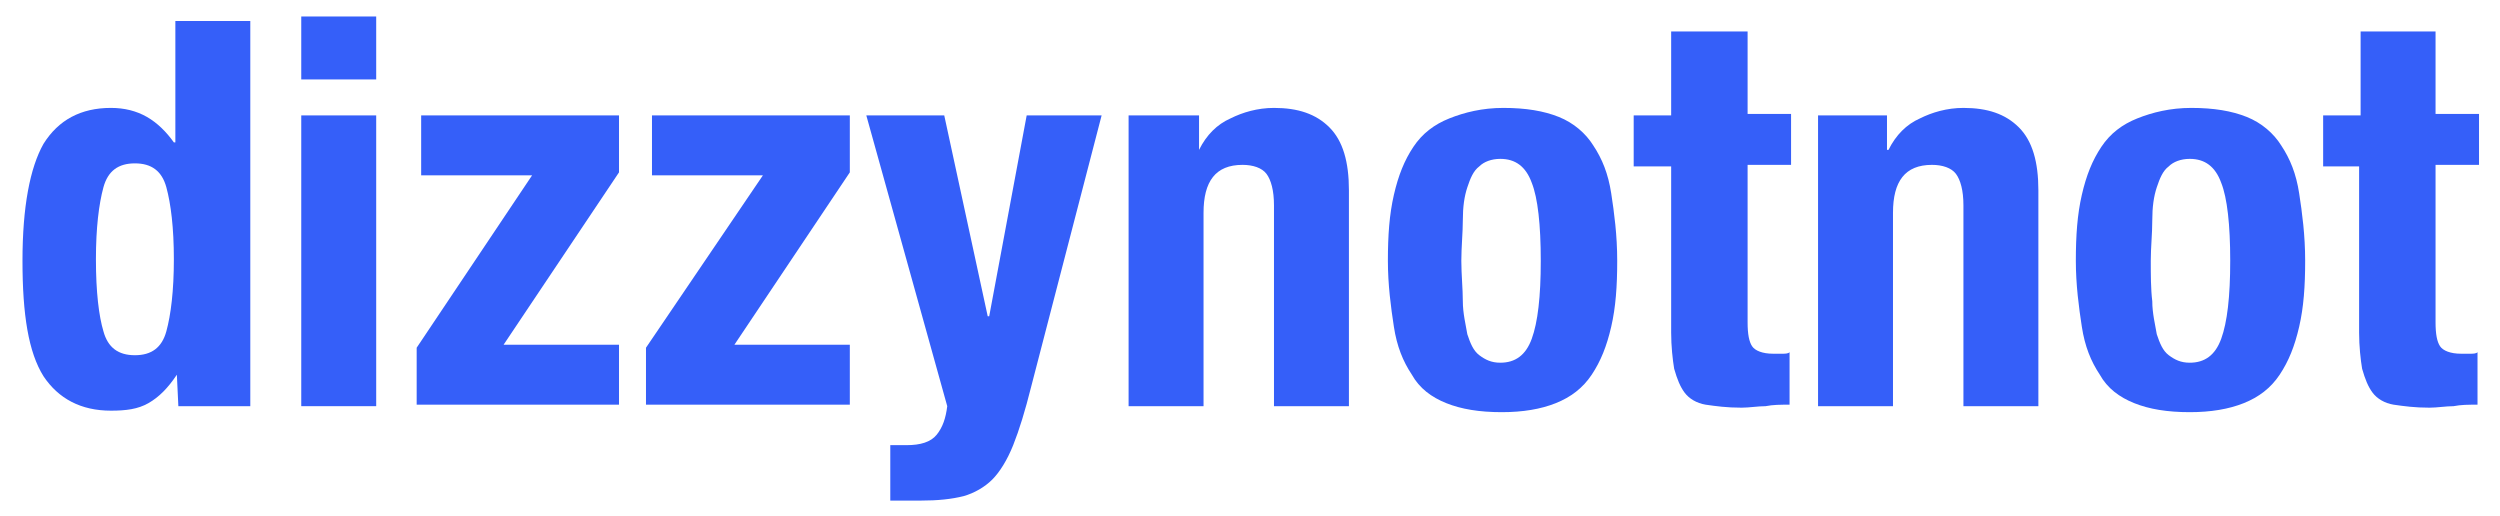 <?xml version="1.0" encoding="utf-8"?>
<!-- Generator: Adobe Illustrator 21.1.0, SVG Export Plug-In . SVG Version: 6.00 Build 0)  -->
<svg version="1.1" id="Layer_1" xmlns="http://www.w3.org/2000/svg" xmlns:xlink="http://www.w3.org/1999/xlink" x="0px" y="0px"
	 viewBox="0 0 166.8 34.4" style="enable-background:new 0 0 166.8 34.4;" xml:space="preserve">
<style type="text/css">
	.st0{enable-background:new    ;}
	.st1{fill:#355FF9;}
</style>
<g class="st0">
	<path class="st1" d="M11.8,25c-0.6,0.9-1.2,1.5-1.9,1.9c-0.7,0.4-1.5,0.5-2.5,0.5c-2,0-3.5-0.8-4.5-2.3c-1-1.6-1.4-4.1-1.4-7.7
		c0-3.6,0.5-6.2,1.4-7.8c1-1.6,2.5-2.4,4.5-2.4c0.9,0,1.7,0.2,2.4,0.6c0.7,0.4,1.3,1,1.8,1.7h0.1V1.4h5v25.7h-4.8L11.8,25L11.8,25z
		 M6.9,22.1c0.3,1.1,1,1.6,2.1,1.6c1.1,0,1.8-0.5,2.1-1.6c0.3-1.1,0.5-2.7,0.5-4.8c0-2.1-0.2-3.7-0.5-4.8c-0.3-1.1-1-1.6-2.1-1.6
		c-1.1,0-1.8,0.5-2.1,1.6c-0.3,1.1-0.5,2.7-0.5,4.8C6.4,19.5,6.6,21.1,6.9,22.1z"/>
	<path class="st1" d="M25.1,1.1v4.2h-5V1.1H25.1z M25.1,7.7v19.4h-5V7.7H25.1z"/>
	<path class="st1" d="M35.5,11.7h-7.4v-4h13.2v3.8L33.6,23h7.7v4H27.8v-3.8L35.5,11.7z"/>
	<path class="st1" d="M50.9,11.7h-7.4v-4h13.2v3.8L49,23h7.7v4H43.1v-3.8L50.9,11.7z"/>
	<path class="st1" d="M60.5,29.7c0.9,0,1.6-0.2,2-0.7c0.4-0.5,0.6-1.1,0.7-1.9L57.8,7.7h5.2l2.9,13.4h0.1l2.5-13.4h5l-4.7,18.1
		c-0.4,1.6-0.8,2.9-1.2,3.9c-0.4,1-0.9,1.8-1.4,2.3s-1.2,0.9-1.9,1.1c-0.8,0.2-1.7,0.3-2.9,0.3h-2v-3.7
		C59.7,29.7,60.1,29.7,60.5,29.7z"/>
	<path class="st1" d="M80,7.7V10H80c0.5-1,1.2-1.7,2.1-2.1c0.8-0.4,1.8-0.7,2.9-0.7c1.6,0,2.8,0.4,3.7,1.3c0.9,0.9,1.3,2.3,1.3,4.2
		v14.4h-5V13.7c0-1-0.2-1.7-0.5-2.1c-0.3-0.4-0.9-0.6-1.6-0.6c-1.8,0-2.6,1.1-2.6,3.2v12.9h-5V7.7H80z"/>
	<path class="st1" d="M93,13c0.3-1.3,0.7-2.3,1.3-3.2c0.6-0.9,1.4-1.5,2.4-1.9c1-0.4,2.2-0.7,3.6-0.7c1.5,0,2.7,0.2,3.7,0.6
		c1,0.4,1.8,1.1,2.3,1.9c0.6,0.9,1,1.9,1.2,3.2c0.2,1.3,0.4,2.8,0.4,4.5c0,1.7-0.1,3.1-0.4,4.4c-0.3,1.3-0.7,2.3-1.3,3.2
		c-0.6,0.9-1.4,1.5-2.4,1.9c-1,0.4-2.2,0.6-3.6,0.6c-1.5,0-2.7-0.2-3.7-0.6c-1-0.4-1.8-1-2.3-1.9c-0.6-0.9-1-1.9-1.2-3.2
		c-0.2-1.3-0.4-2.8-0.4-4.4C92.6,15.7,92.7,14.3,93,13z M97.6,20.1c0,0.8,0.2,1.6,0.3,2.2c0.2,0.6,0.4,1.1,0.8,1.4s0.8,0.5,1.4,0.5
		c1,0,1.7-0.5,2.1-1.6c0.4-1.1,0.6-2.8,0.6-5.2s-0.2-4.2-0.6-5.2c-0.4-1.1-1.1-1.6-2.1-1.6c-0.6,0-1.1,0.2-1.4,0.5
		c-0.4,0.3-0.6,0.8-0.8,1.4c-0.2,0.6-0.3,1.3-0.3,2.2c0,0.8-0.1,1.8-0.1,2.7S97.6,19.3,97.6,20.1z"/>
	<path class="st1" d="M116.6,2.1v5.5h2.9v3.4h-2.9v10.5c0,0.8,0.1,1.3,0.3,1.6c0.2,0.3,0.7,0.5,1.4,0.5c0.2,0,0.4,0,0.6,0
		c0.2,0,0.4,0,0.5-0.1v3.5c-0.6,0-1.1,0-1.6,0.1c-0.5,0-1.1,0.1-1.6,0.1c-1,0-1.7-0.1-2.4-0.2c-0.6-0.1-1.1-0.4-1.4-0.8
		c-0.3-0.4-0.5-0.9-0.7-1.6c-0.1-0.6-0.2-1.5-0.2-2.4V11.1h-2.5V7.7h2.5V2.1H116.6z"/>
	<path class="st1" d="M125.9,7.7V10h0.1c0.5-1,1.2-1.7,2.1-2.1c0.8-0.4,1.8-0.7,2.9-0.7c1.6,0,2.8,0.4,3.7,1.3
		c0.9,0.9,1.3,2.3,1.3,4.2v14.4h-5V13.7c0-1-0.2-1.7-0.5-2.1c-0.3-0.4-0.9-0.6-1.6-0.6c-1.8,0-2.6,1.1-2.6,3.2v12.9h-5V7.7H125.9z"
		/>
	<path class="st1" d="M138.9,13c0.3-1.3,0.7-2.3,1.3-3.2c0.6-0.9,1.4-1.5,2.4-1.9c1-0.4,2.2-0.7,3.6-0.7c1.5,0,2.7,0.2,3.7,0.6
		c1,0.4,1.8,1.1,2.3,1.9c0.6,0.9,1,1.9,1.2,3.2c0.2,1.3,0.4,2.8,0.4,4.5c0,1.7-0.1,3.1-0.4,4.4c-0.3,1.3-0.7,2.3-1.3,3.2
		c-0.6,0.9-1.4,1.5-2.4,1.9c-1,0.4-2.2,0.6-3.6,0.6c-1.5,0-2.7-0.2-3.7-0.6c-1-0.4-1.8-1-2.3-1.9c-0.6-0.9-1-1.9-1.2-3.2
		c-0.2-1.3-0.4-2.8-0.4-4.4C138.5,15.7,138.6,14.3,138.9,13z M143.6,20.1c0,0.8,0.2,1.6,0.3,2.2c0.2,0.6,0.4,1.1,0.8,1.4
		c0.4,0.3,0.8,0.5,1.4,0.5c1,0,1.7-0.5,2.1-1.6c0.4-1.1,0.6-2.8,0.6-5.2s-0.2-4.2-0.6-5.2c-0.4-1.1-1.1-1.6-2.1-1.6
		c-0.6,0-1.1,0.2-1.4,0.5c-0.4,0.3-0.6,0.8-0.8,1.4c-0.2,0.6-0.3,1.3-0.3,2.2s-0.1,1.8-0.1,2.7S143.5,19.3,143.6,20.1z"/>
	<path class="st1" d="M162.5,2.1v5.5h2.9v3.4h-2.9v10.5c0,0.8,0.1,1.3,0.3,1.6c0.2,0.3,0.7,0.5,1.4,0.5c0.2,0,0.4,0,0.6,0
		c0.2,0,0.4,0,0.5-0.1v3.5c-0.6,0-1.1,0-1.6,0.1c-0.5,0-1.1,0.1-1.6,0.1c-1,0-1.7-0.1-2.4-0.2c-0.6-0.1-1.1-0.4-1.4-0.8
		c-0.3-0.4-0.5-0.9-0.7-1.6c-0.1-0.6-0.2-1.5-0.2-2.4V11.1H155V7.7h2.5V2.1H162.5z"/>
</g>
</svg>
